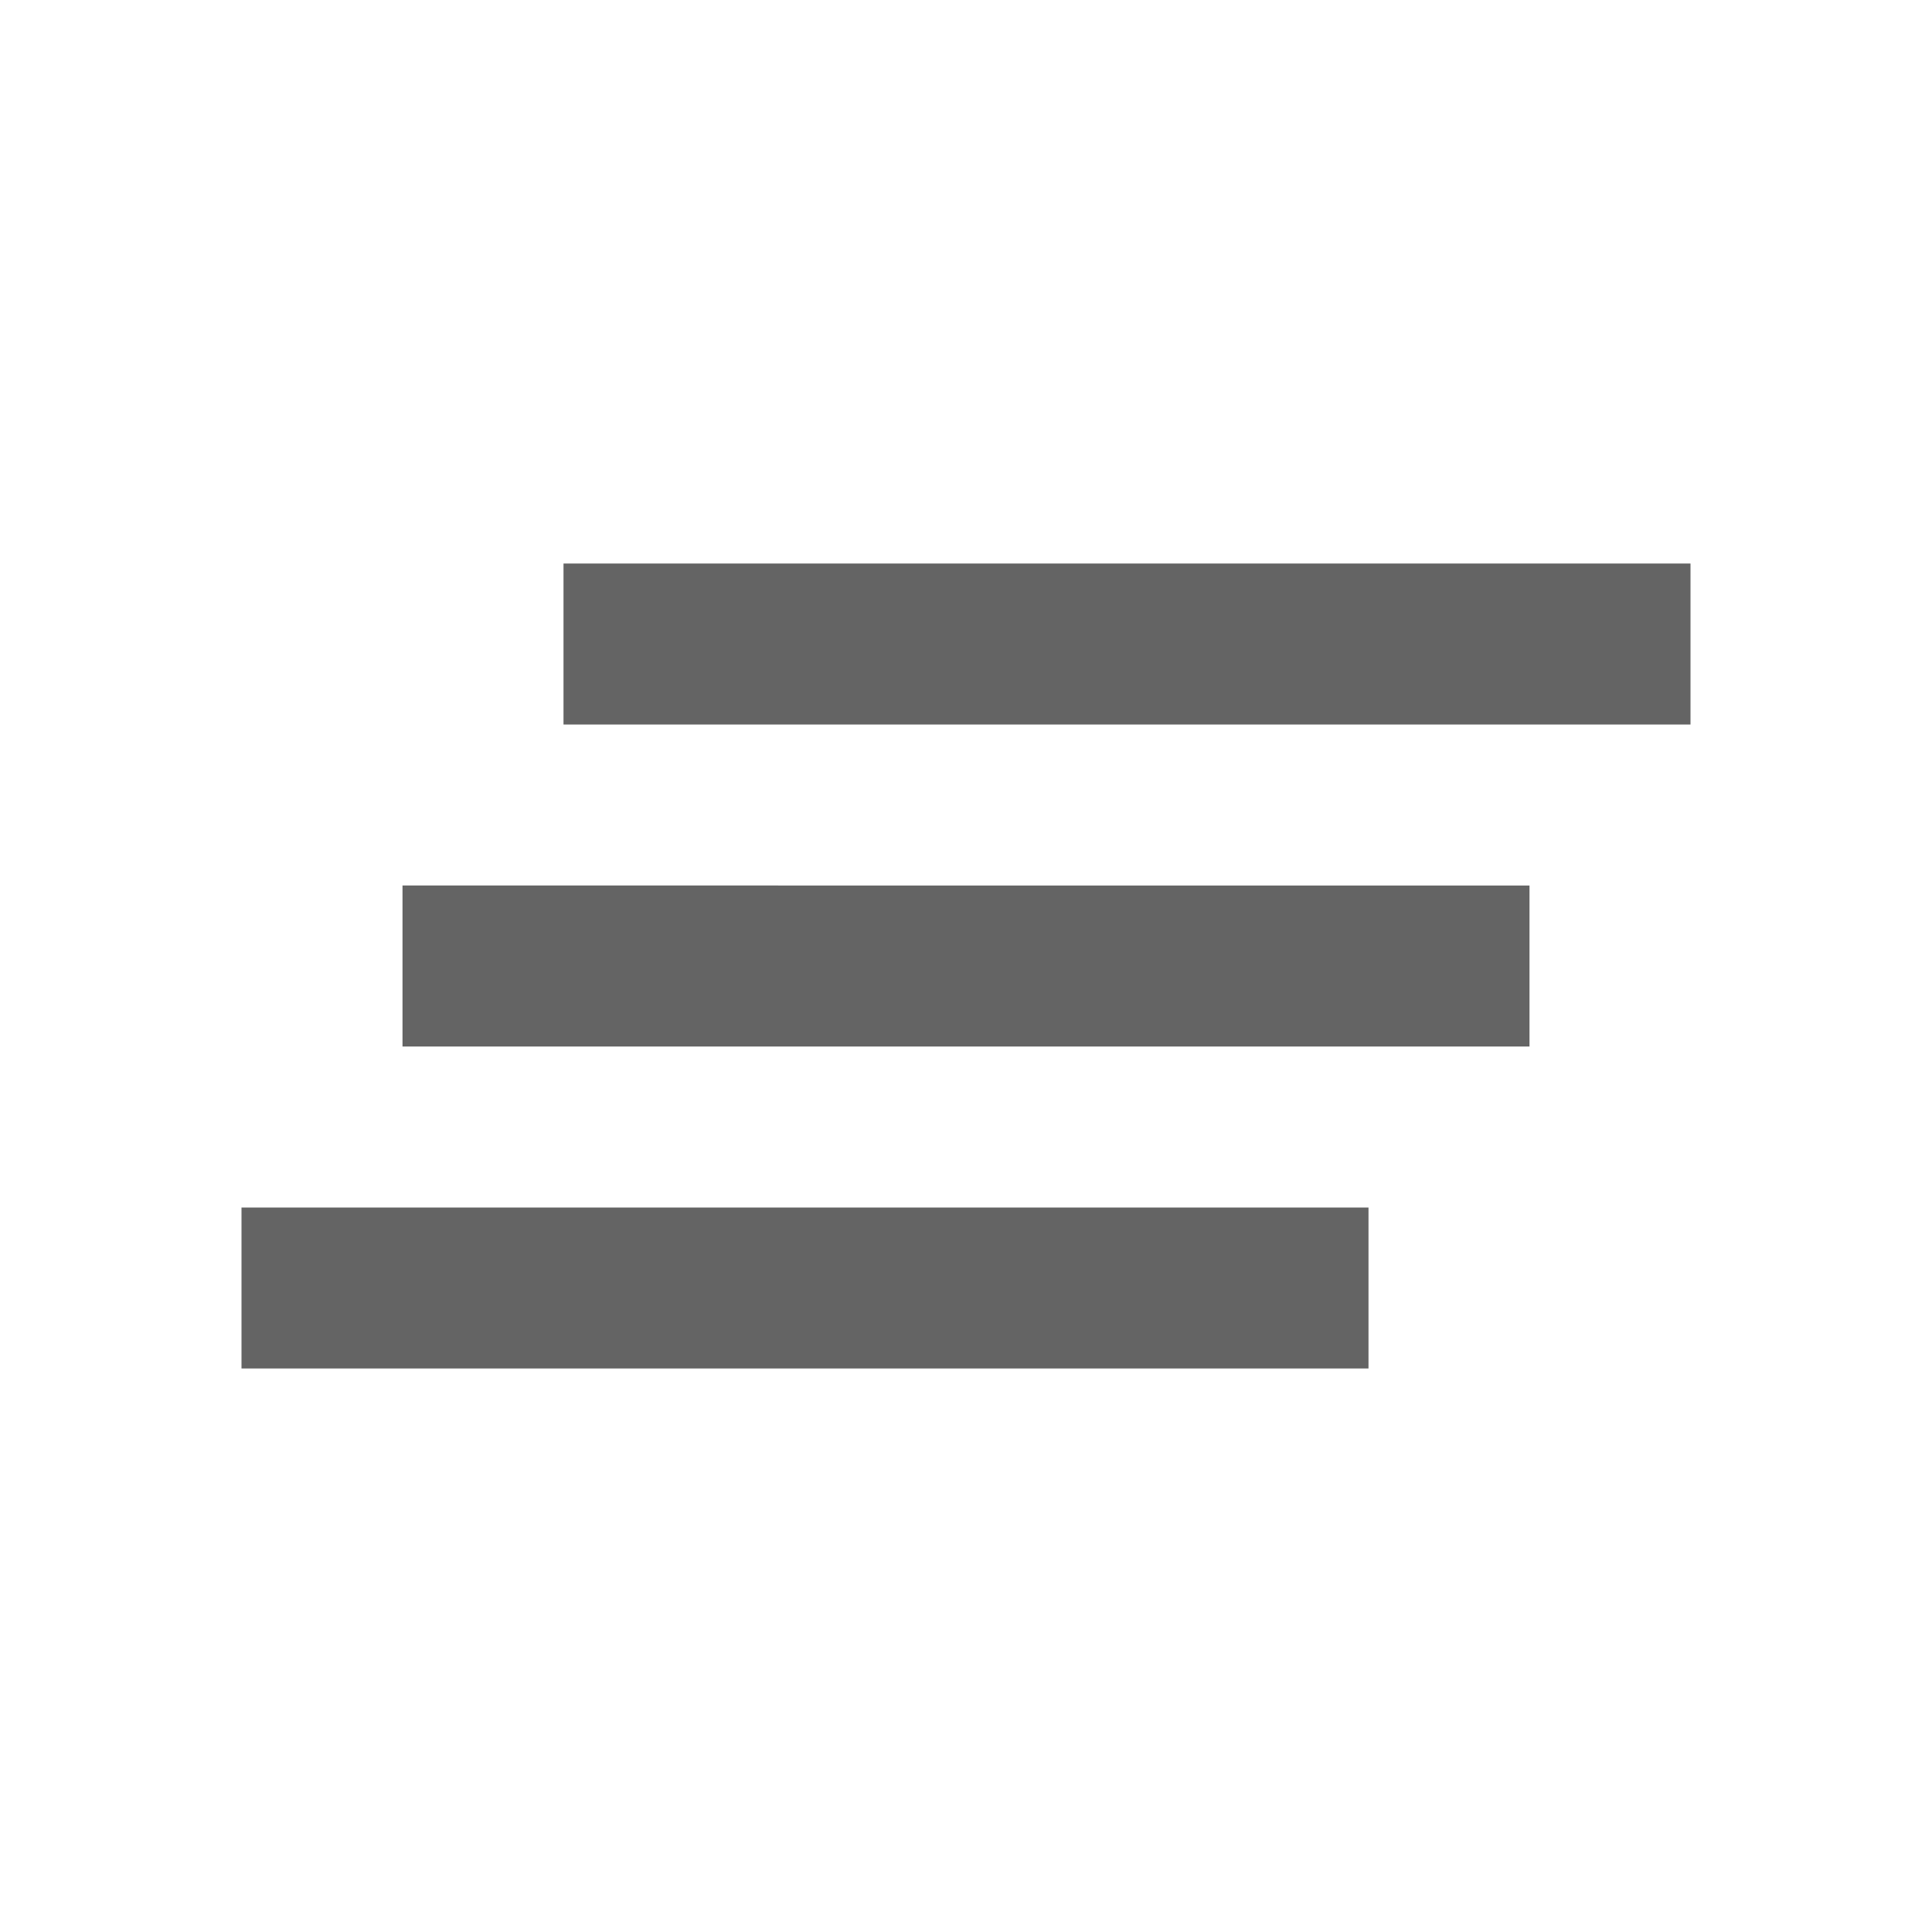 <?xml version="1.0"?>
<svg xmlns="http://www.w3.org/2000/svg" xmlns:xlink="http://www.w3.org/1999/xlink" aria-hidden="true" width="1em" height="1em" viewBox="0 0 24 24" data-icon="mdi:notification-clear-all" data-width="1em" data-height="1em" data-inline="false" class="iconify"><path d="M5 13h14v-2H5m-2 6h14v-2H3m4-8v2h14V7" fill="#646464"/></svg>
